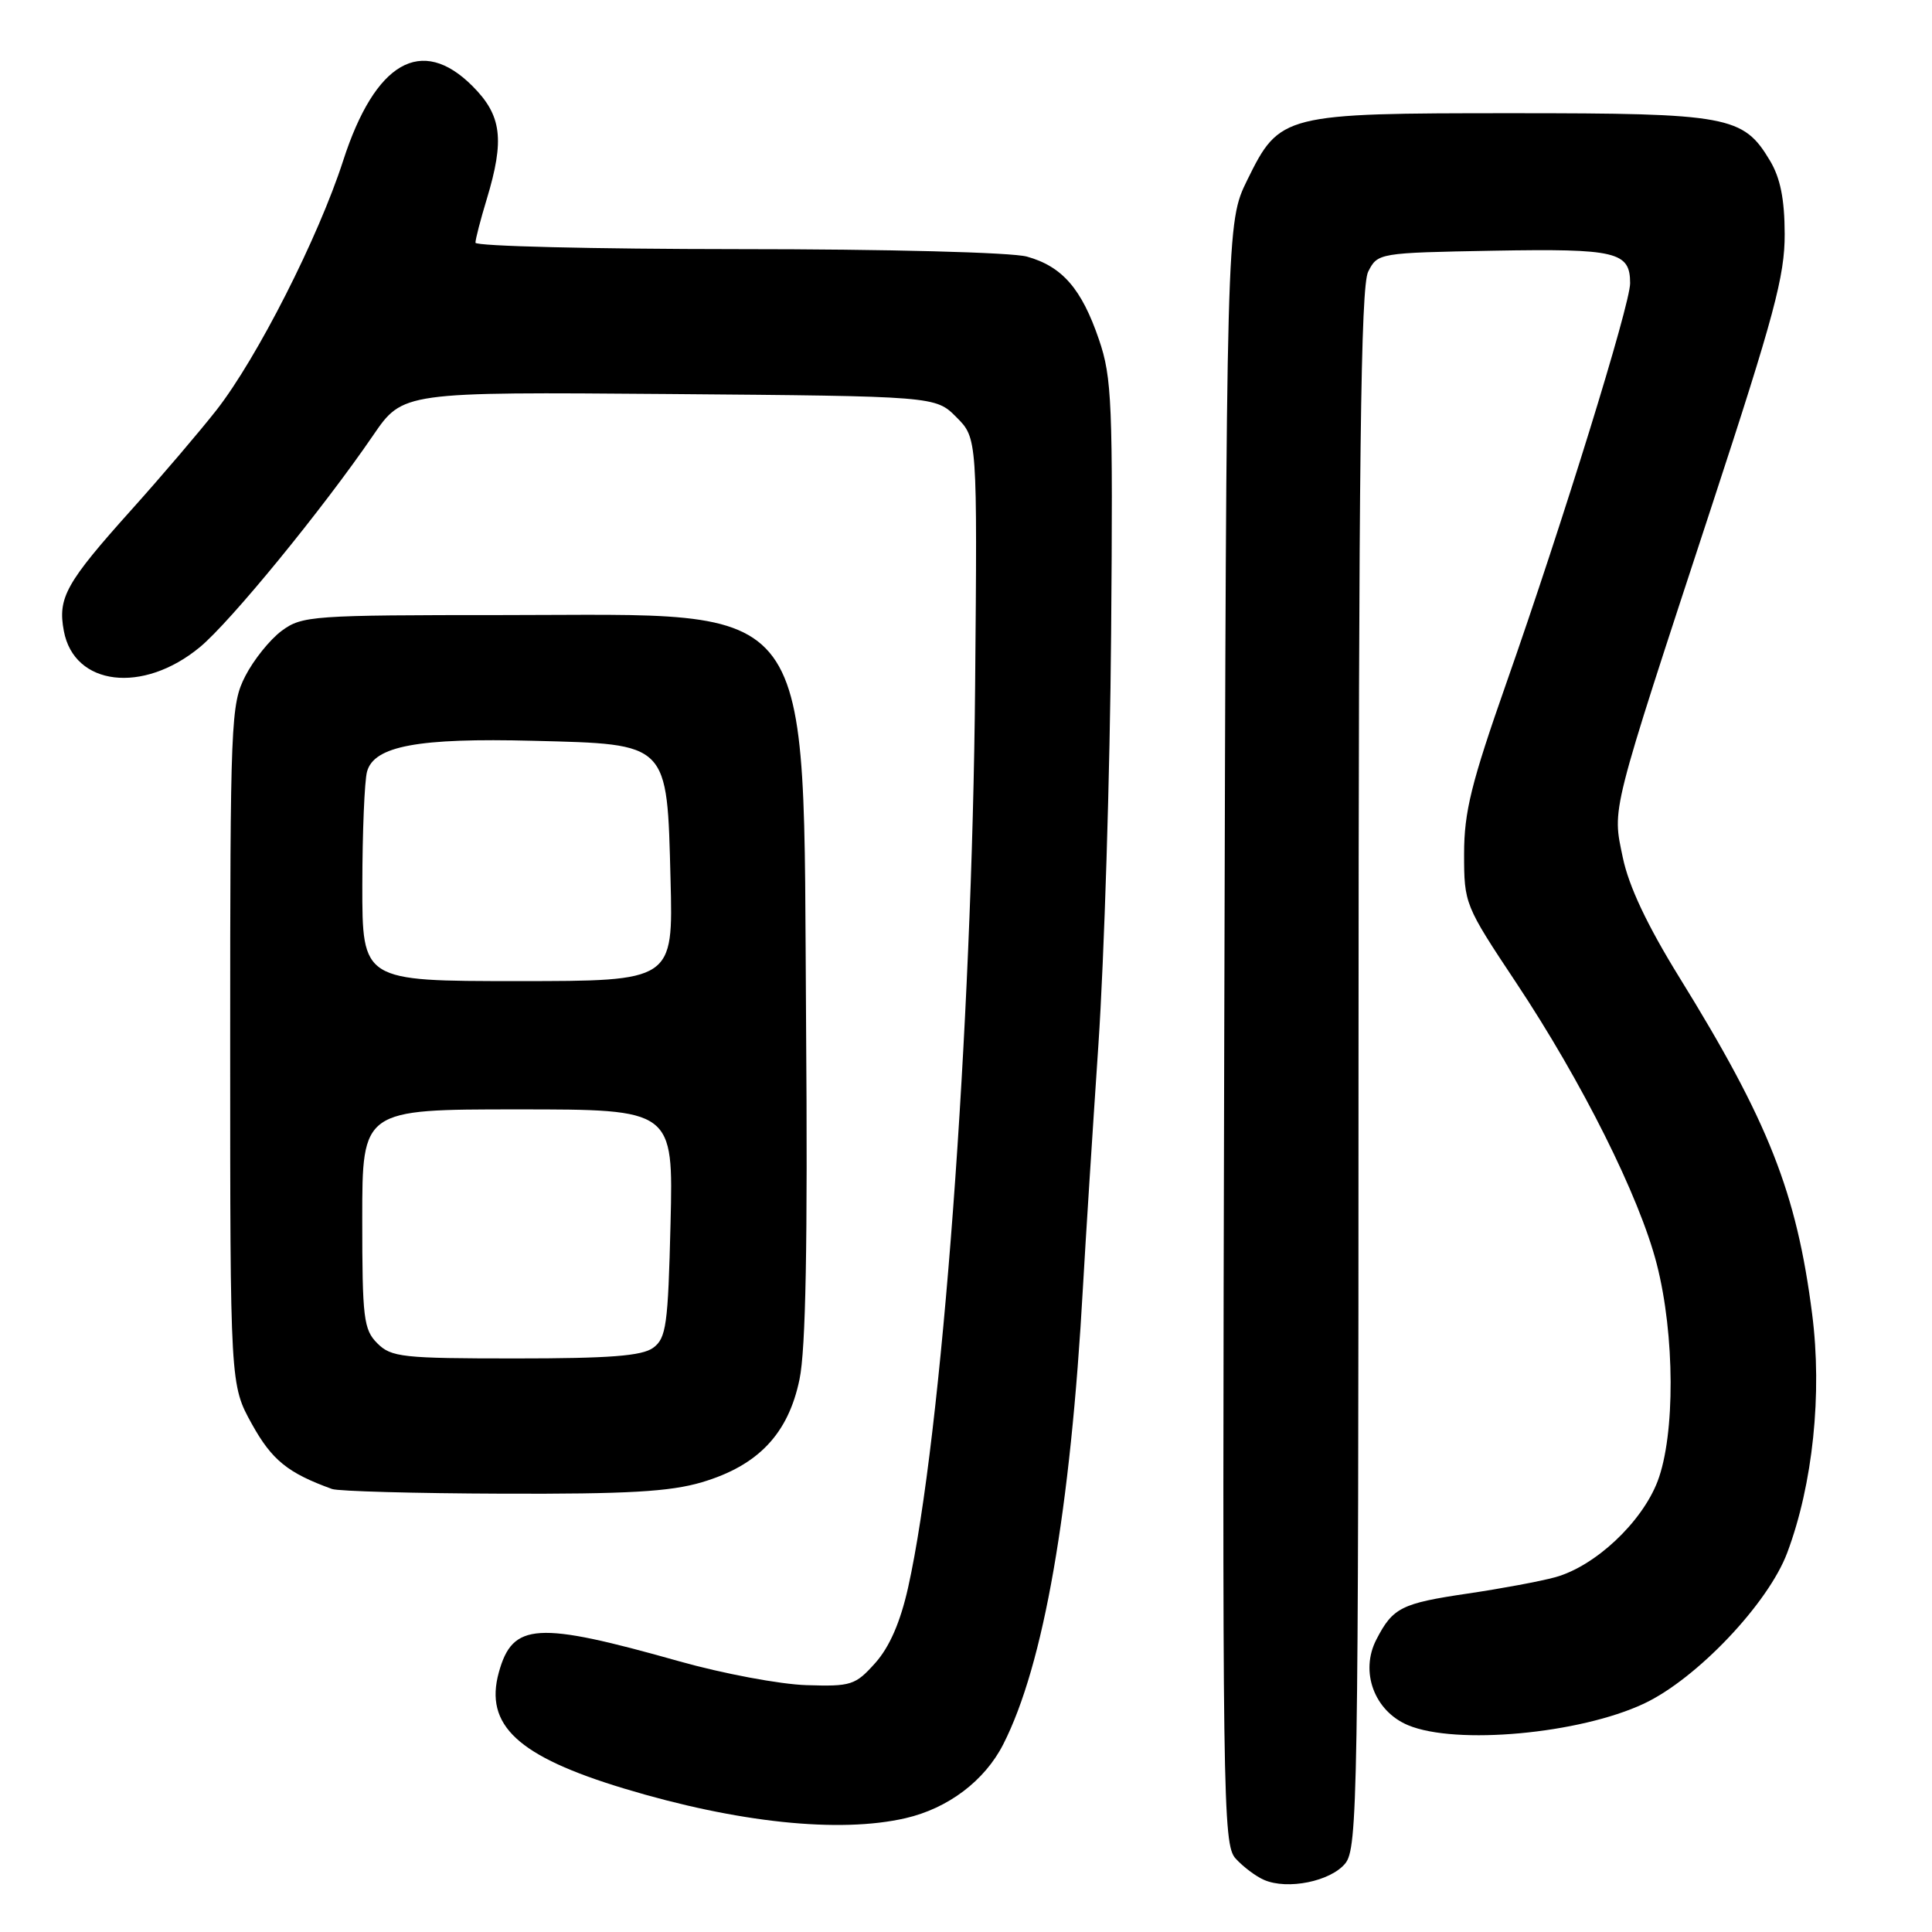 <?xml version="1.0" encoding="UTF-8" standalone="no"?>
<!DOCTYPE svg PUBLIC "-//W3C//DTD SVG 1.1//EN" "http://www.w3.org/Graphics/SVG/1.1/DTD/svg11.dtd" >
<svg xmlns="http://www.w3.org/2000/svg" xmlns:xlink="http://www.w3.org/1999/xlink" version="1.1" viewBox="0 0 256 256">
 <g >
 <path fill="currentColor"
d=" M 178.25 246.92 C 179.89 244.91 180.00 238.37 180.01 141.64 C 180.03 60.55 180.30 37.97 181.29 36.00 C 182.55 33.52 182.66 33.50 197.89 33.22 C 214.20 32.93 216.00 33.36 216.00 37.53 C 216.00 40.38 207.05 69.30 199.61 90.48 C 194.95 103.76 194.00 107.58 194.00 113.15 C 194.00 119.75 194.09 119.97 200.87 130.17 C 209.64 143.36 217.24 158.56 219.53 167.50 C 221.94 176.88 221.98 190.13 219.64 196.28 C 217.55 201.73 211.37 207.53 206.08 208.99 C 204.13 209.53 198.92 210.50 194.51 211.15 C 185.69 212.45 184.56 213.01 182.38 217.24 C 180.17 221.50 182.10 226.73 186.58 228.60 C 192.92 231.25 209.30 229.75 217.83 225.74 C 224.82 222.46 234.31 212.46 236.82 205.74 C 240.22 196.67 241.47 184.65 240.12 174.13 C 238.06 158.03 234.36 148.64 222.49 129.45 C 218.25 122.58 215.82 117.43 215.03 113.63 C 213.63 106.90 213.25 108.41 226.83 67.00 C 235.09 41.81 236.50 36.55 236.48 31.00 C 236.47 26.38 235.90 23.56 234.52 21.27 C 230.99 15.36 229.02 15.00 200.50 15.00 C 169.99 15.00 169.57 15.11 165.27 23.85 C 162.50 29.50 162.50 29.50 162.22 136.89 C 161.95 238.67 162.03 244.38 163.72 246.26 C 164.70 247.34 166.40 248.63 167.50 249.10 C 170.61 250.45 176.31 249.29 178.25 246.92 Z  M 119.98 240.92 C 125.63 239.62 130.47 235.96 132.93 231.14 C 138.29 220.63 141.85 200.20 143.50 170.50 C 143.84 164.45 144.76 150.05 145.54 138.50 C 146.32 126.95 147.08 102.43 147.23 84.00 C 147.48 53.44 147.34 50.02 145.62 45.00 C 143.33 38.27 140.75 35.30 136.07 34.00 C 134.03 33.44 117.67 33.01 97.75 33.01 C 78.64 33.00 63.00 32.62 63.00 32.16 C 63.00 31.70 63.67 29.11 64.49 26.41 C 66.89 18.48 66.49 15.29 62.60 11.40 C 55.85 4.65 49.70 8.20 45.47 21.29 C 42.18 31.48 34.06 47.46 28.69 54.33 C 26.46 57.17 21.41 63.10 17.46 67.50 C 8.72 77.24 7.63 79.20 8.46 83.61 C 9.82 90.89 18.93 91.98 26.46 85.77 C 30.50 82.45 42.77 67.44 49.44 57.69 C 53.38 51.93 53.38 51.93 88.67 52.21 C 123.96 52.50 123.96 52.50 126.73 55.28 C 129.50 58.06 129.50 58.06 129.21 90.78 C 128.81 136.35 124.79 190.36 120.33 210.35 C 119.30 214.95 117.87 218.23 115.98 220.35 C 113.34 223.30 112.79 223.48 106.84 223.29 C 103.35 223.18 95.78 221.76 90.00 220.13 C 71.11 214.80 67.93 214.99 66.10 221.59 C 64.16 228.61 68.62 232.74 82.73 237.00 C 97.69 241.52 111.21 242.94 119.98 240.92 Z  M 93.02 196.40 C 100.46 194.19 104.45 189.99 105.94 182.77 C 106.77 178.80 107.03 164.70 106.81 135.80 C 106.38 78.16 108.84 81.50 66.82 81.50 C 41.34 81.50 40.02 81.59 37.32 83.59 C 35.77 84.74 33.60 87.44 32.50 89.59 C 30.59 93.33 30.50 95.47 30.50 138.50 C 30.50 183.50 30.50 183.50 33.38 188.70 C 36.03 193.47 38.13 195.18 44.00 197.30 C 44.83 197.60 54.98 197.88 66.57 197.92 C 83.13 197.98 88.79 197.66 93.02 196.40 Z  M 50.00 178.00 C 48.18 176.18 48.00 174.67 48.00 161.50 C 48.00 147.00 48.00 147.00 68.61 147.00 C 89.22 147.00 89.22 147.00 88.85 162.09 C 88.52 175.60 88.28 177.32 86.55 178.59 C 85.07 179.67 80.78 180.00 68.31 180.00 C 53.33 180.00 51.84 179.84 50.00 178.00 Z  M 48.01 117.25 C 48.02 110.24 48.30 103.49 48.63 102.26 C 49.54 98.85 55.40 97.76 70.68 98.16 C 88.69 98.62 88.38 98.31 88.85 116.53 C 89.20 130.00 89.20 130.00 68.60 130.00 C 48.00 130.00 48.00 130.00 48.01 117.25 Z "/>
</g>
</svg>